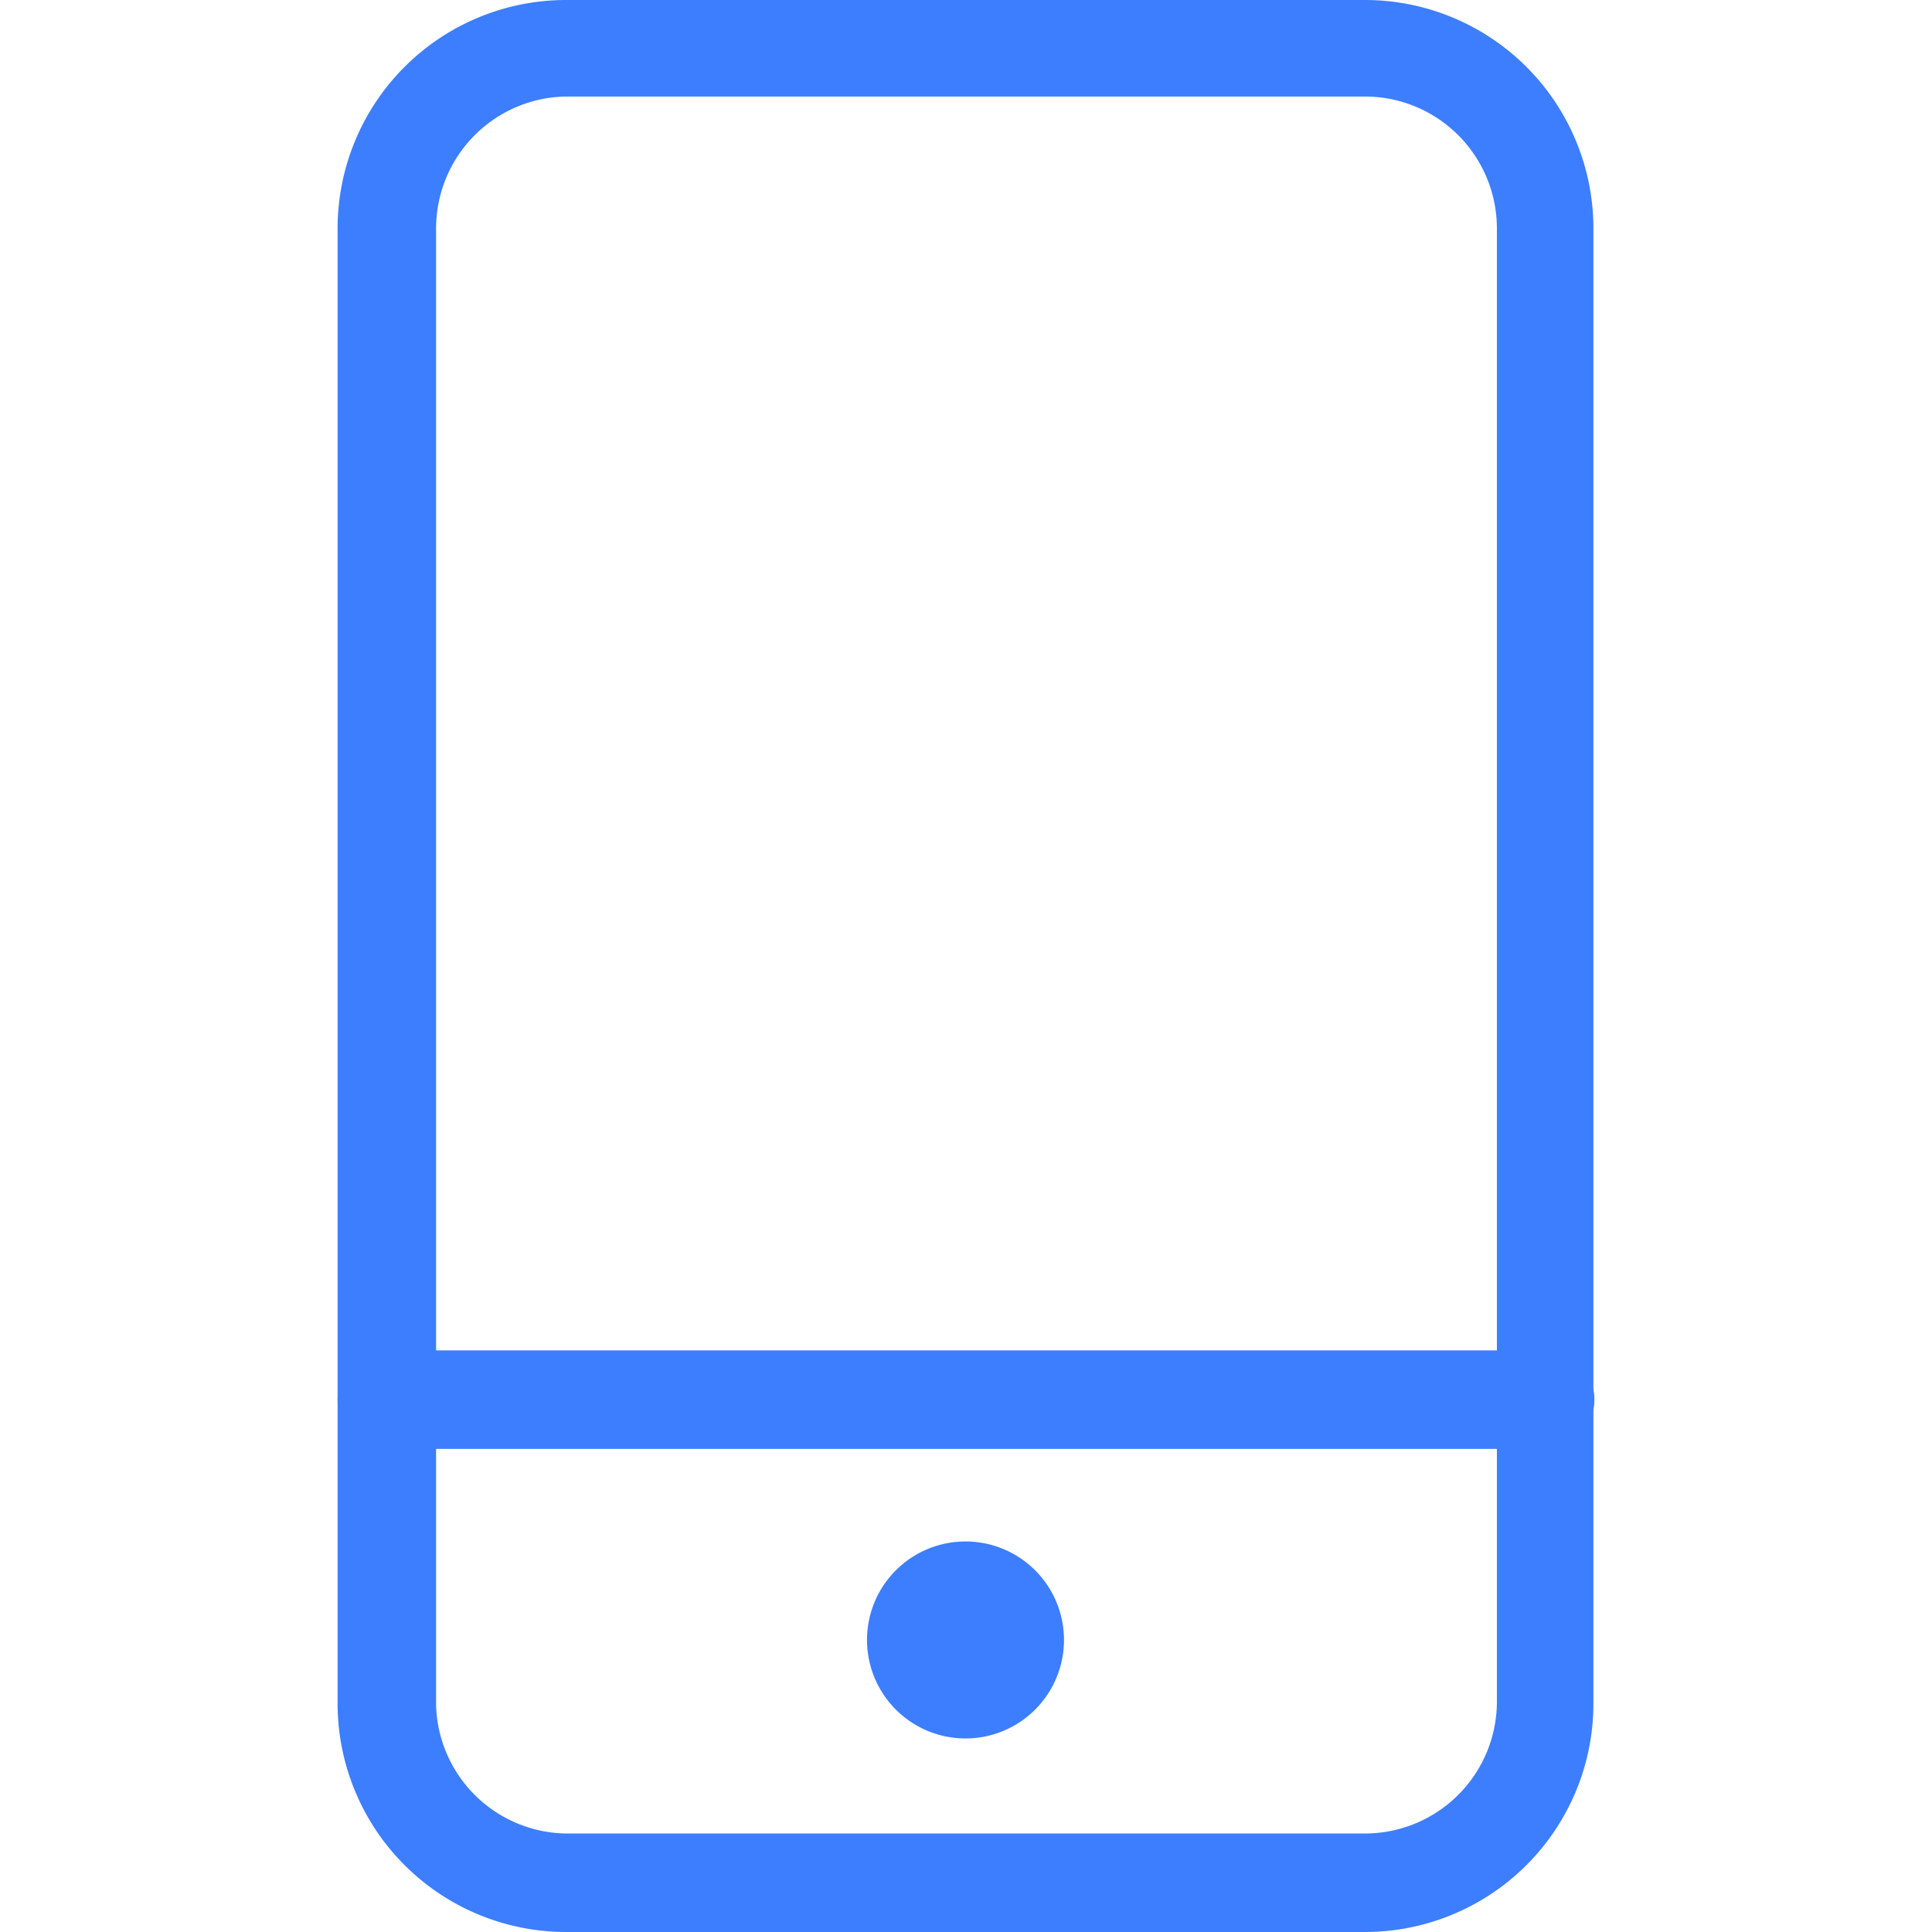 <?xml version="1.0" standalone="no"?><!DOCTYPE svg PUBLIC "-//W3C//DTD SVG 1.1//EN" "http://www.w3.org/Graphics/SVG/1.1/DTD/svg11.dtd"><svg t="1597133188828" class="icon" viewBox="0 0 1024 1024" version="1.1" xmlns="http://www.w3.org/2000/svg" p-id="7193" xmlns:xlink="http://www.w3.org/1999/xlink" width="200" height="200"><defs><style type="text/css"></style></defs><path d="M723.691 1024H299.787A121.115 121.115 0 0 1 178.932 903.146V120.854A121.115 121.115 0 0 1 299.787 0h423.904a121.115 121.115 0 0 1 120.854 120.854v783.074a121.115 121.115 0 0 1-120.854 120.071zM299.787 51.161A69.955 69.955 0 0 0 231.137 120.854v783.074a69.955 69.955 0 0 0 68.65 67.866h423.904a69.955 69.955 0 0 0 69.694-69.694V120.854a69.955 69.955 0 0 0-69.694-69.694z" fill="#3D7EFF" p-id="7194"></path><path d="M818.965 767.935H205.035a26.102 26.102 0 0 1 0-52.205h613.93a26.102 26.102 0 0 1 0 52.205zM511.739 921.417a52.205 52.205 0 1 1 52.205-52.205 52.205 52.205 0 0 1-52.205 52.205z m0-52.205z" fill="#3D7EFF" p-id="7195"></path></svg>
